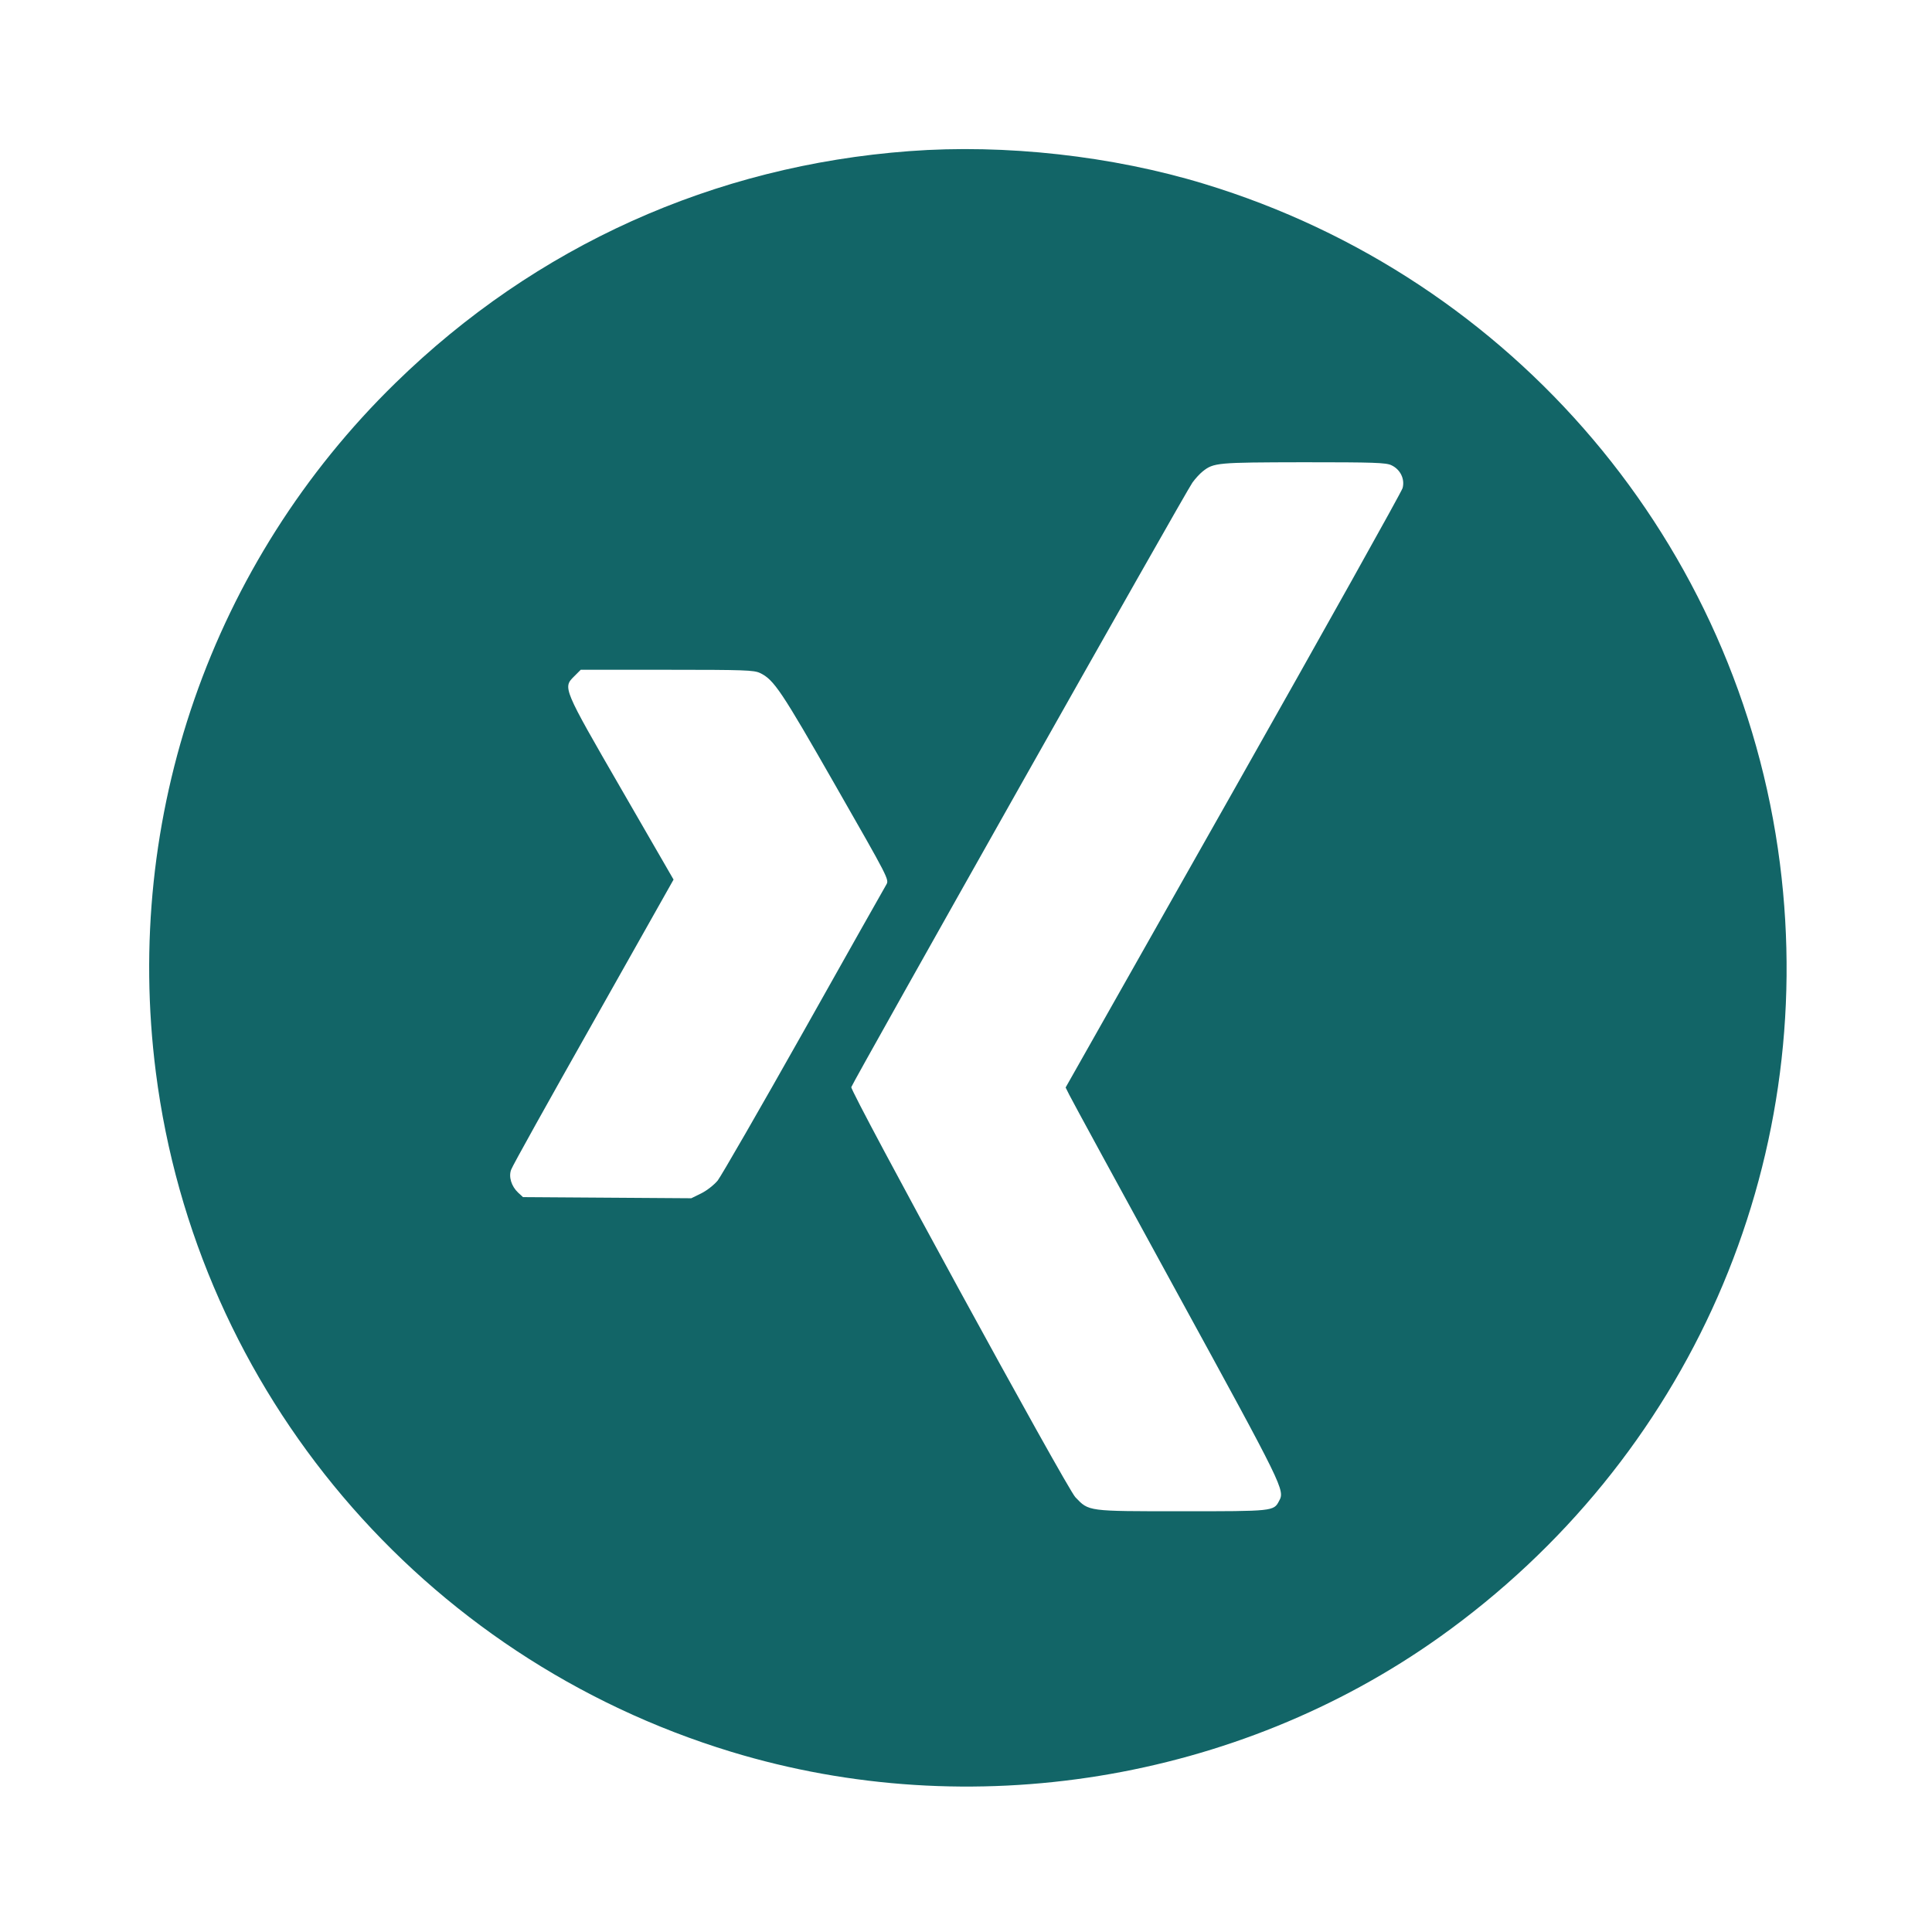 <?xml version="1.0" ?><svg height="1024" preserveAspectRatio="xMidYMid meet" width="1024" xmlns="http://www.w3.org/2000/svg"><g><title/><rect fill="none" height="1026" id="canvas_background" width="1026" x="-1" y="-1"/></g><g><title/><g fill="#000000" id="svg_1" transform="translate(0,1024) scale(0.1,-0.1) "><path d="m4820,9439c-1036,-77 -1981,-503 -2723,-1228c-976,-952 -1444,-2300 -1271,-3654c216,-1693 1410,-3103 3050,-3602c1268,-386 2679,-157 3754,608c1321,941 2008,2502 1804,4100c-216,1693 -1410,3103 -3050,3602c-488,149 -1057,212 -1564,174zm2555,-1665c47,-22 72,-73 59,-121c-6,-21 -410,-744 -898,-1607l-888,-1570l20,-40c11,-23 266,-491 567,-1041c571,-1044 576,-1053 544,-1111c-28,-54 -32,-54 -516,-54c-502,0 -491,-1 -563,74c-45,45 -1194,2150 -1188,2174c7,25 1775,3160 1808,3204c15,21 39,47 54,59c59,47 76,48 534,49c372,0 439,-2 467,-16zm-3347,-1101c74,-35 113,-94 401,-598c281,-491 284,-497 269,-523c-9,-15 -206,-364 -438,-777c-232,-412 -438,-769 -456,-792c-19,-23 -57,-53 -87,-68l-53,-26l-446,3l-446,3l-26,24c-35,33 -51,83 -37,121c5,17 202,370 436,784l425,754l-276,478c-312,540 -311,539 -251,599l35,35l457,0c412,0 461,-2 493,-17z" fill="#126567" id="svg_2"/></g></g></svg>